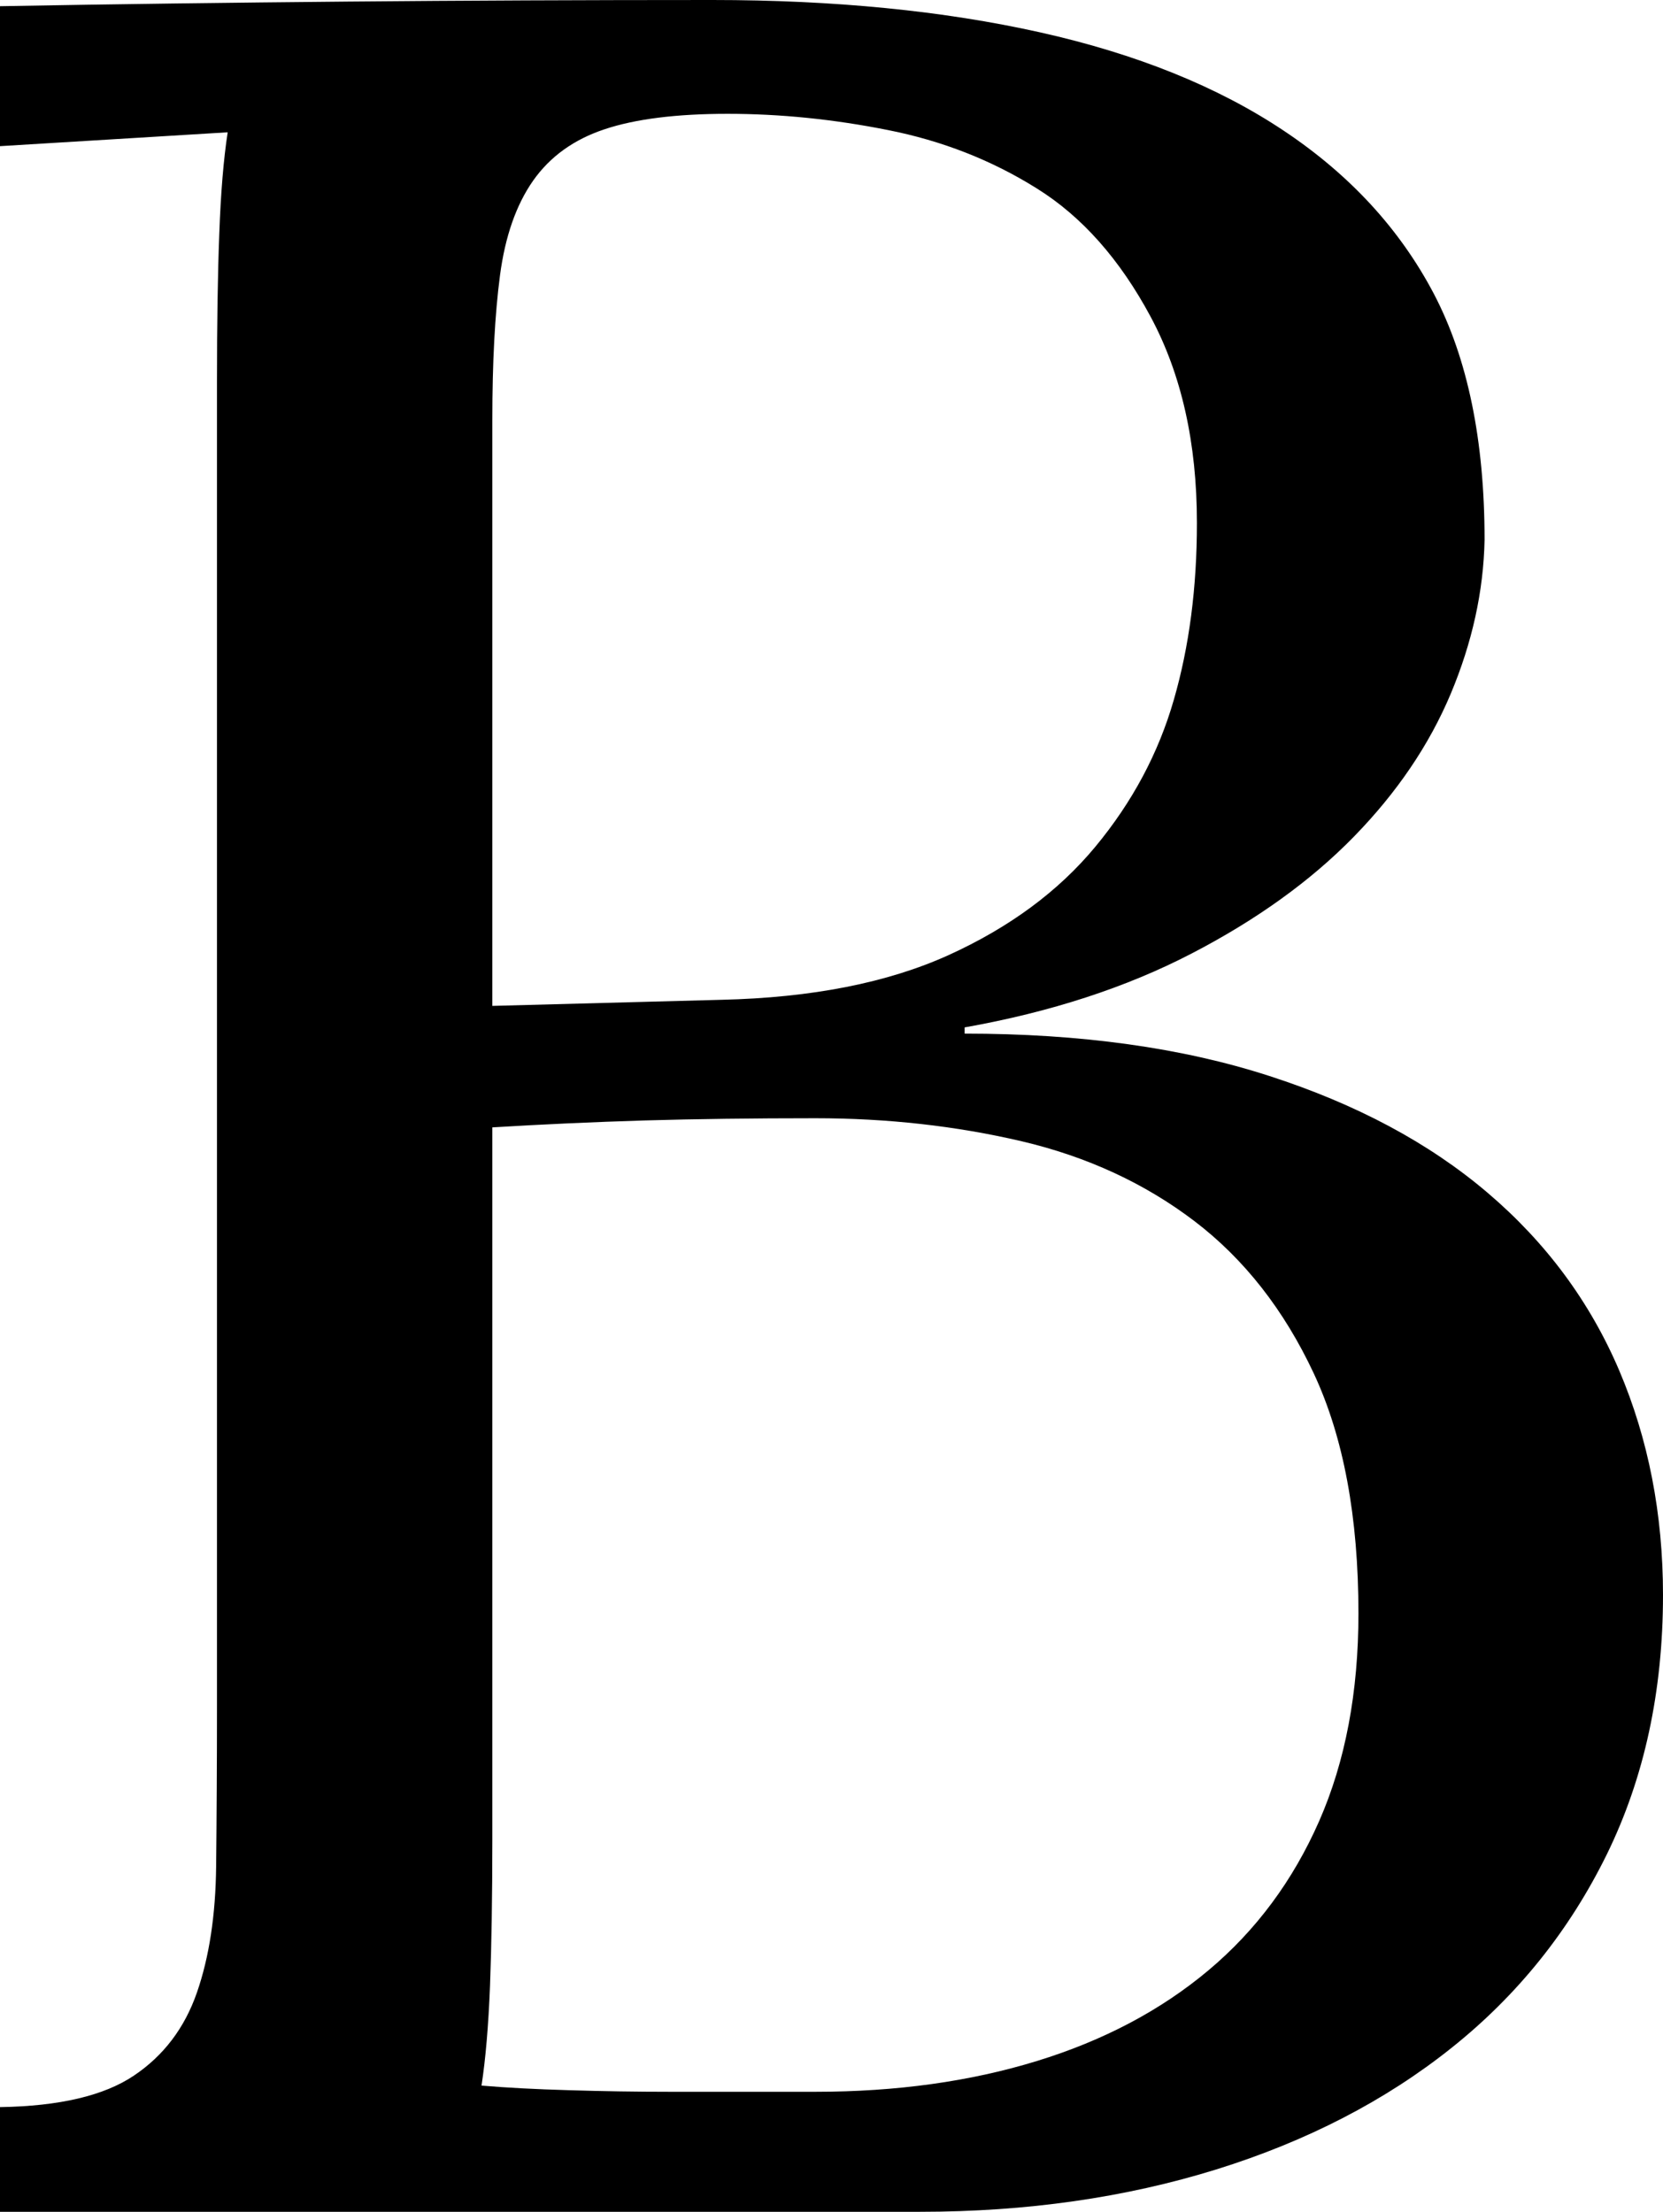 <svg width="15.835" height="21.064" viewBox="1.655 -42.129 15.835 21.064" xmlns="http://www.w3.org/2000/svg"><path d="M3.721 -38.496C3.721 -39.043 3.728 -39.512 3.743 -39.902C3.757 -40.293 3.784 -40.615 3.823 -40.869L1.655 -40.737L1.655 -42.07C2.759 -42.09 3.862 -42.104 4.966 -42.114C6.069 -42.124 7.227 -42.129 8.438 -42.129C9.6 -42.129 10.64 -42.026 11.558 -41.821C12.476 -41.616 13.25 -41.304 13.879 -40.884C14.509 -40.464 14.985 -39.946 15.308 -39.331C15.63 -38.716 15.791 -37.935 15.791 -36.987C15.781 -36.499 15.674 -36.011 15.469 -35.522C15.264 -35.034 14.956 -34.58 14.546 -34.16C14.136 -33.74 13.621 -33.369 13 -33.047C12.38 -32.725 11.66 -32.49 10.84 -32.344L10.84 -32.285C11.943 -32.285 12.91 -32.151 13.74 -31.882C14.57 -31.614 15.264 -31.243 15.82 -30.769C16.377 -30.295 16.794 -29.731 17.073 -29.077C17.351 -28.423 17.49 -27.71 17.49 -26.938C17.49 -26.021 17.312 -25.198 16.956 -24.47C16.599 -23.743 16.106 -23.127 15.476 -22.625C14.846 -22.122 14.099 -21.736 13.235 -21.467C12.371 -21.199 11.431 -21.064 10.415 -21.064L1.655 -21.064L1.655 -22.061C2.222 -22.07 2.646 -22.17 2.93 -22.361C3.213 -22.551 3.413 -22.815 3.53 -23.152C3.647 -23.489 3.708 -23.889 3.713 -24.353C3.718 -24.817 3.721 -25.332 3.721 -25.898ZM8.584 -41.045C8.096 -41.045 7.705 -40.996 7.412 -40.898C7.119 -40.801 6.892 -40.637 6.731 -40.408C6.57 -40.178 6.465 -39.878 6.416 -39.507C6.367 -39.136 6.343 -38.677 6.343 -38.13L6.343 -32.549L8.525 -32.607C9.385 -32.627 10.105 -32.769 10.686 -33.032C11.267 -33.296 11.733 -33.64 12.085 -34.065C12.437 -34.49 12.686 -34.956 12.832 -35.464C12.979 -35.972 13.052 -36.533 13.052 -37.148C13.052 -37.91 12.905 -38.564 12.612 -39.111C12.319 -39.658 11.958 -40.066 11.528 -40.334C11.099 -40.603 10.625 -40.789 10.107 -40.891C9.59 -40.994 9.082 -41.045 8.584 -41.045ZM6.24 -22.266C6.475 -22.246 6.753 -22.231 7.075 -22.222C7.397 -22.212 7.717 -22.207 8.035 -22.207C8.352 -22.207 8.638 -22.207 8.892 -22.207C9.146 -22.207 9.321 -22.207 9.419 -22.207C10.19 -22.207 10.894 -22.305 11.528 -22.5C12.163 -22.695 12.708 -22.983 13.162 -23.364C13.616 -23.745 13.967 -24.219 14.216 -24.785C14.465 -25.352 14.59 -26.011 14.59 -26.763C14.59 -27.681 14.448 -28.442 14.165 -29.048C13.882 -29.653 13.503 -30.137 13.03 -30.498C12.556 -30.859 12.007 -31.113 11.382 -31.26C10.757 -31.406 10.103 -31.479 9.419 -31.479C8.823 -31.479 8.281 -31.472 7.793 -31.458C7.305 -31.443 6.821 -31.421 6.343 -31.392L6.343 -24.609C6.343 -24.062 6.335 -23.599 6.321 -23.218C6.306 -22.837 6.279 -22.52 6.24 -22.266ZM6.24 -22.266"></path></svg>